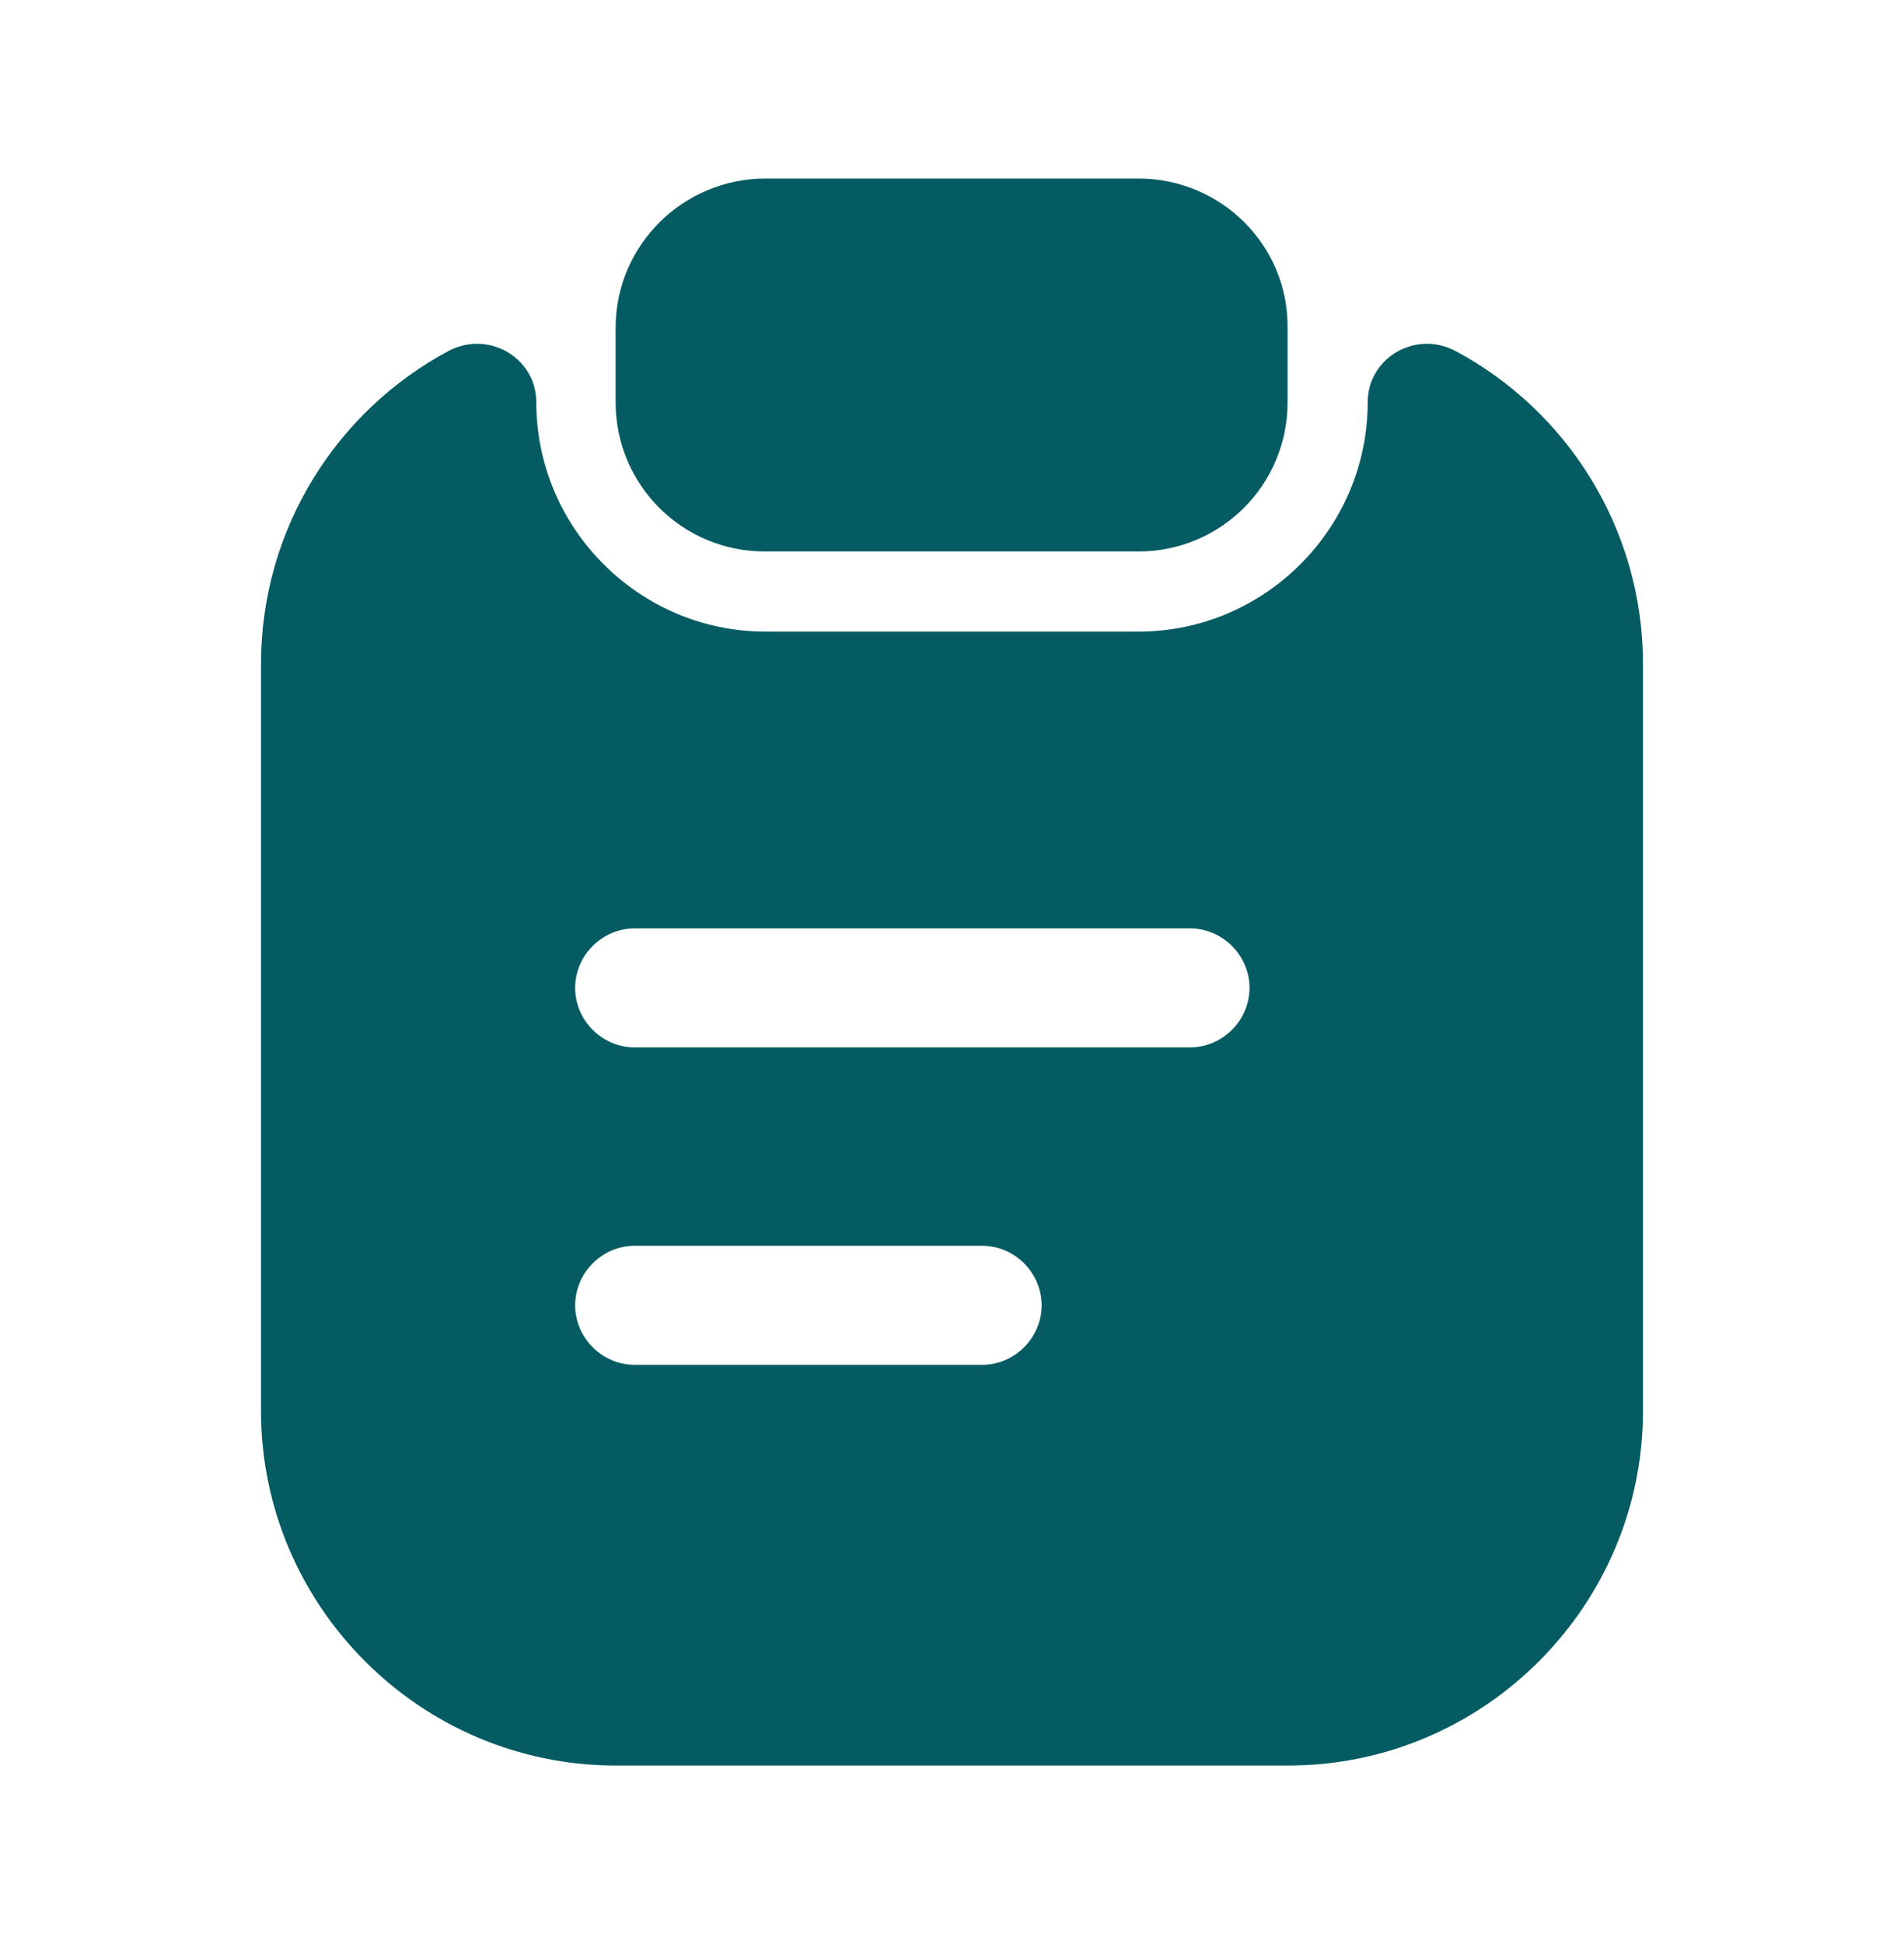 <svg width="48" height="49" viewBox="0 0 48 49" fill="none" xmlns="http://www.w3.org/2000/svg">
<path d="M28.7 4.5H19.3C17.22 4.5 15.52 6.18 15.52 8.26V10.14C15.52 12.22 17.2 13.9 19.28 13.9H28.7C30.78 13.9 32.46 12.22 32.46 10.14V8.26C32.48 6.18 30.78 4.5 28.7 4.5Z" fill="#045B62"/>
<path d="M34.48 10.14C34.48 13.32 31.88 15.92 28.7 15.92H19.3C16.12 15.92 13.52 13.32 13.52 10.14C13.52 9.02 12.32 8.32 11.32 8.84C8.5 10.34 6.58 13.32 6.58 16.74V35.56C6.58 40.48 10.6 44.5 15.52 44.5H32.48C37.4 44.5 41.42 40.48 41.42 35.56V16.74C41.42 13.32 39.5 10.34 36.68 8.84C35.68 8.32 34.48 9.02 34.48 10.14ZM24.76 34.4H16C15.18 34.4 14.5 33.72 14.5 32.9C14.5 32.08 15.18 31.4 16 31.4H24.76C25.58 31.4 26.26 32.08 26.26 32.9C26.26 33.72 25.58 34.4 24.76 34.4ZM30 26.4H16C15.18 26.4 14.5 25.72 14.5 24.9C14.5 24.08 15.18 23.4 16 23.4H30C30.82 23.4 31.5 24.08 31.5 24.9C31.5 25.72 30.82 26.4 30 26.4Z" fill="#045B62"/>
</svg>
